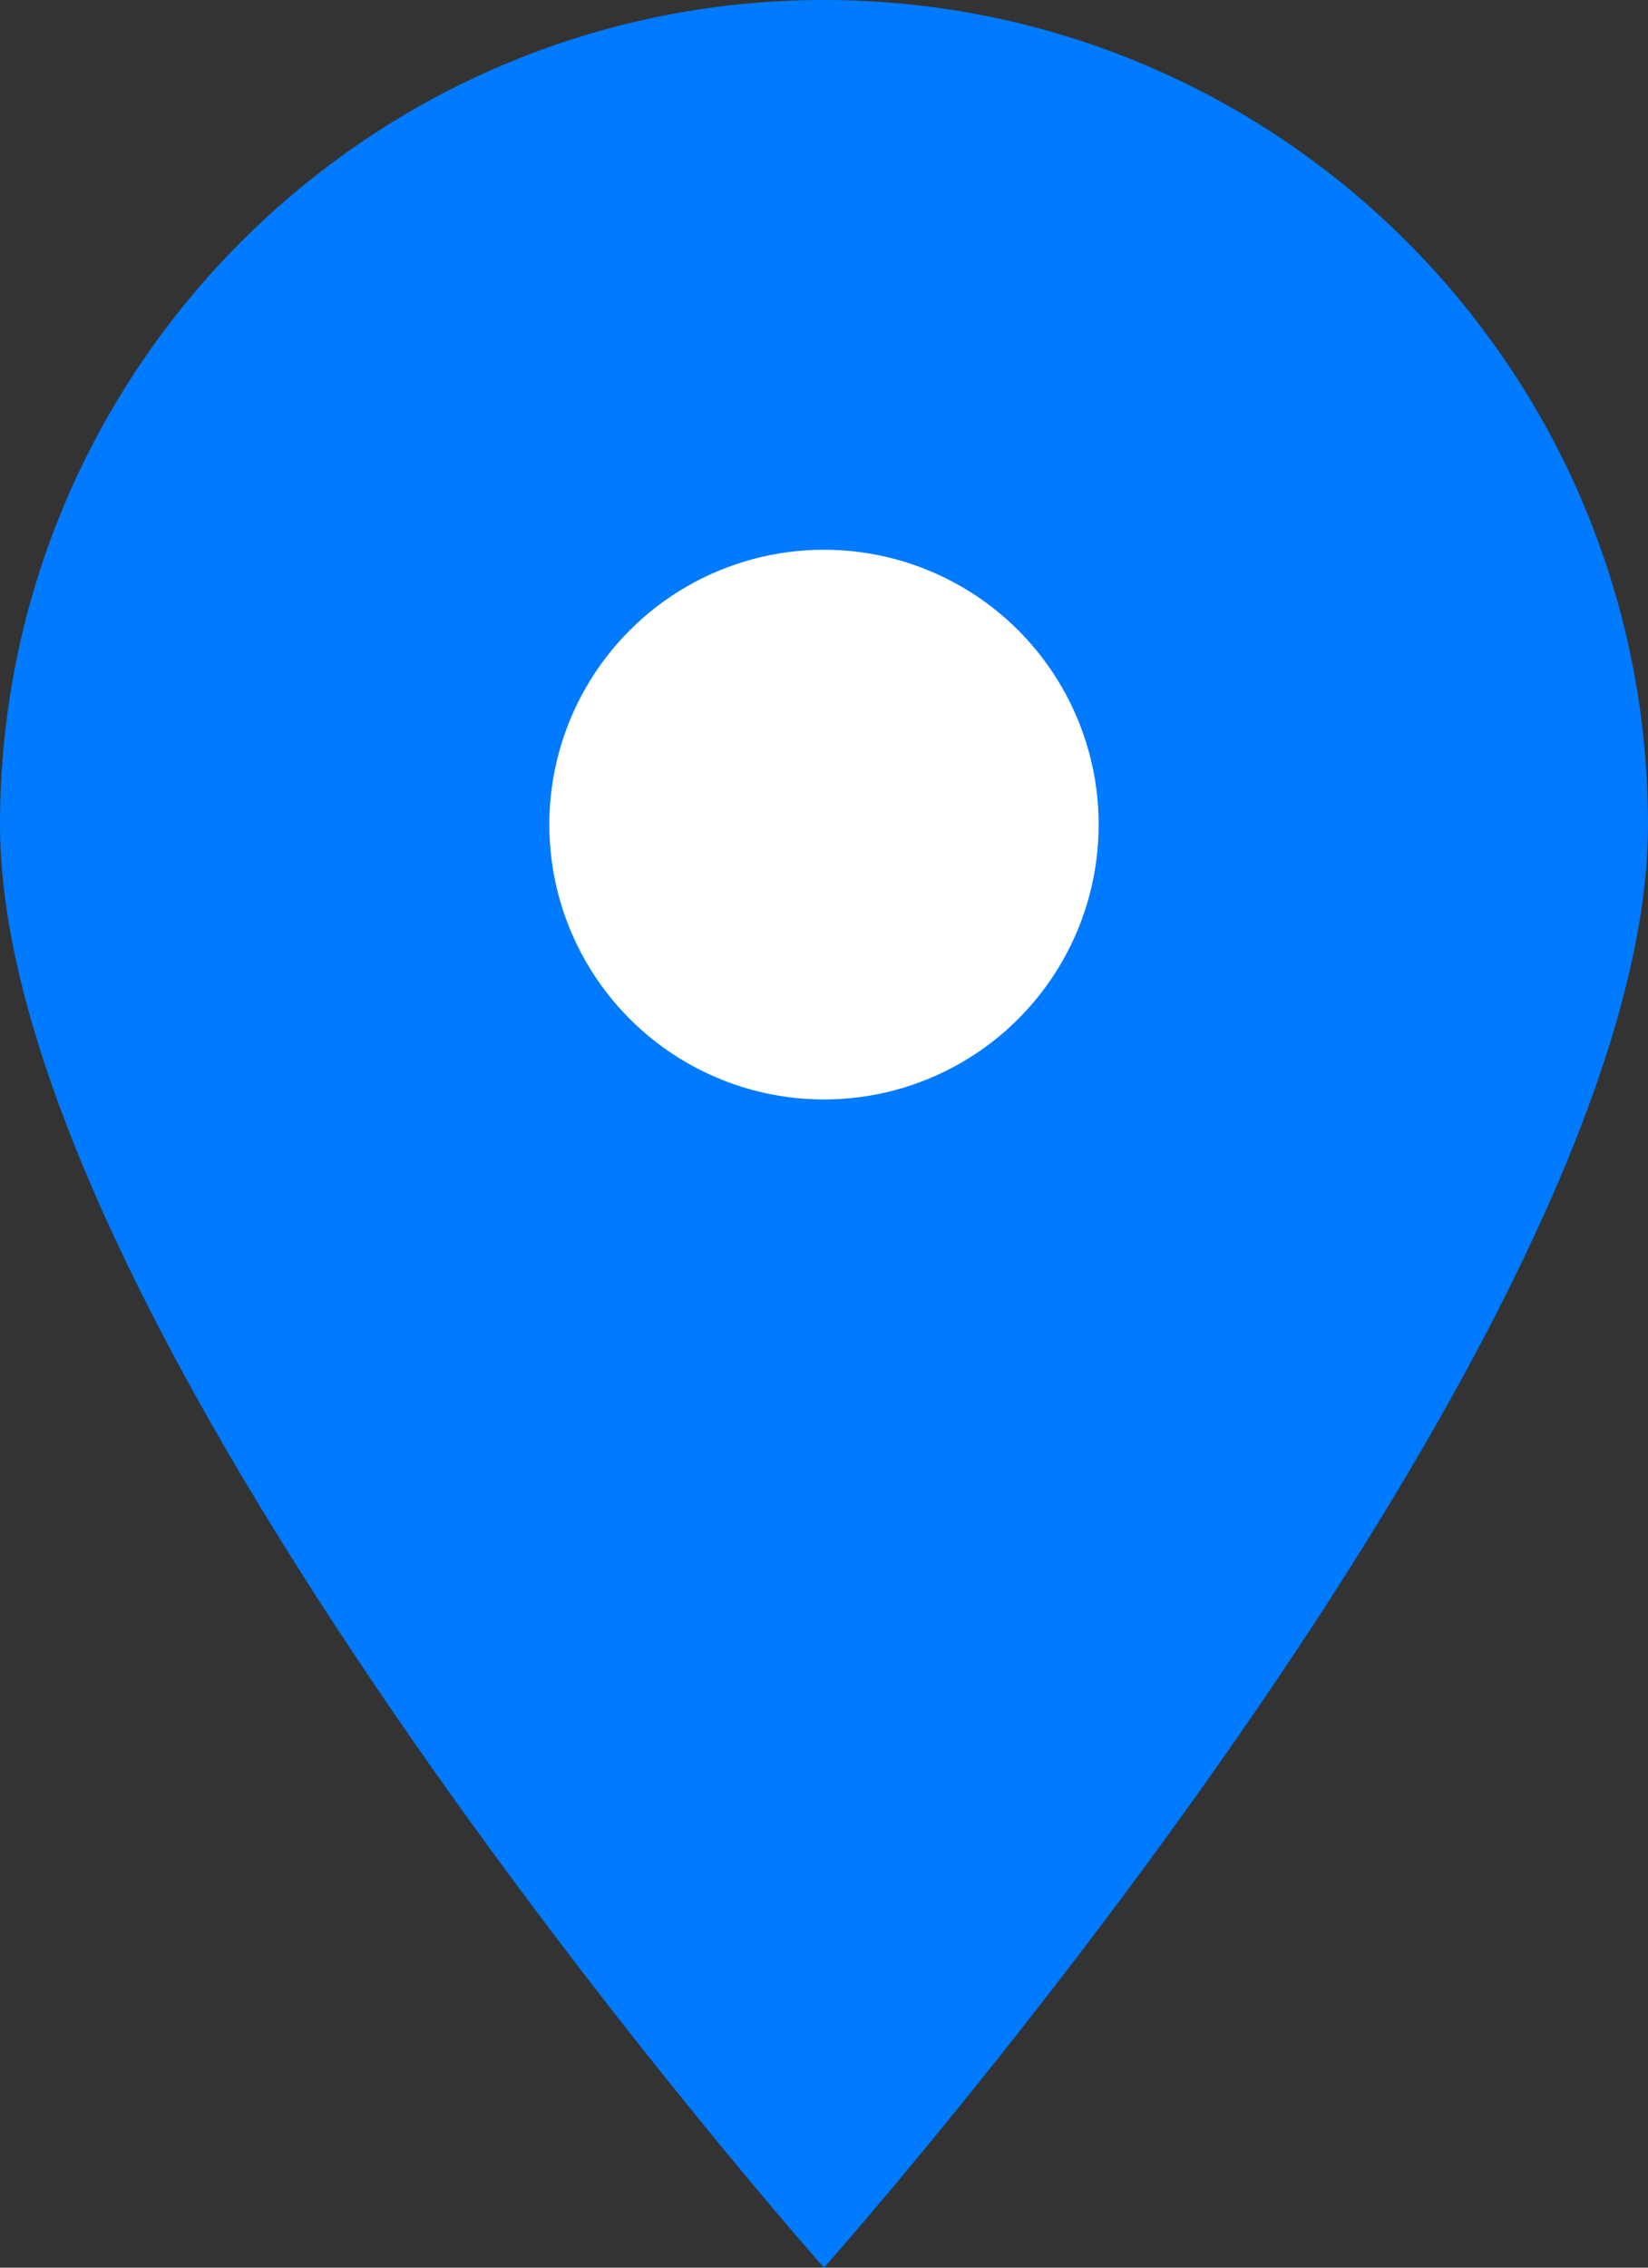 <?xml version="1.0" encoding="UTF-8"?>
<svg width="24" height="33" viewBox="0 0 24 33" xmlns="http://www.w3.org/2000/svg">
  <rect x="0" y="0" width="24" height="33" fill="#333333" stroke="none"/>
  <path d="M12 0C5.373 0 0 5.373 0 12C0 19.5 12 33 12 33C12 33 24 19.5 24 12C24 5.373 18.627 0 12 0Z" fill="#007AFF"/>
  <circle cx="12" cy="12" r="4" fill="white"/>
</svg>